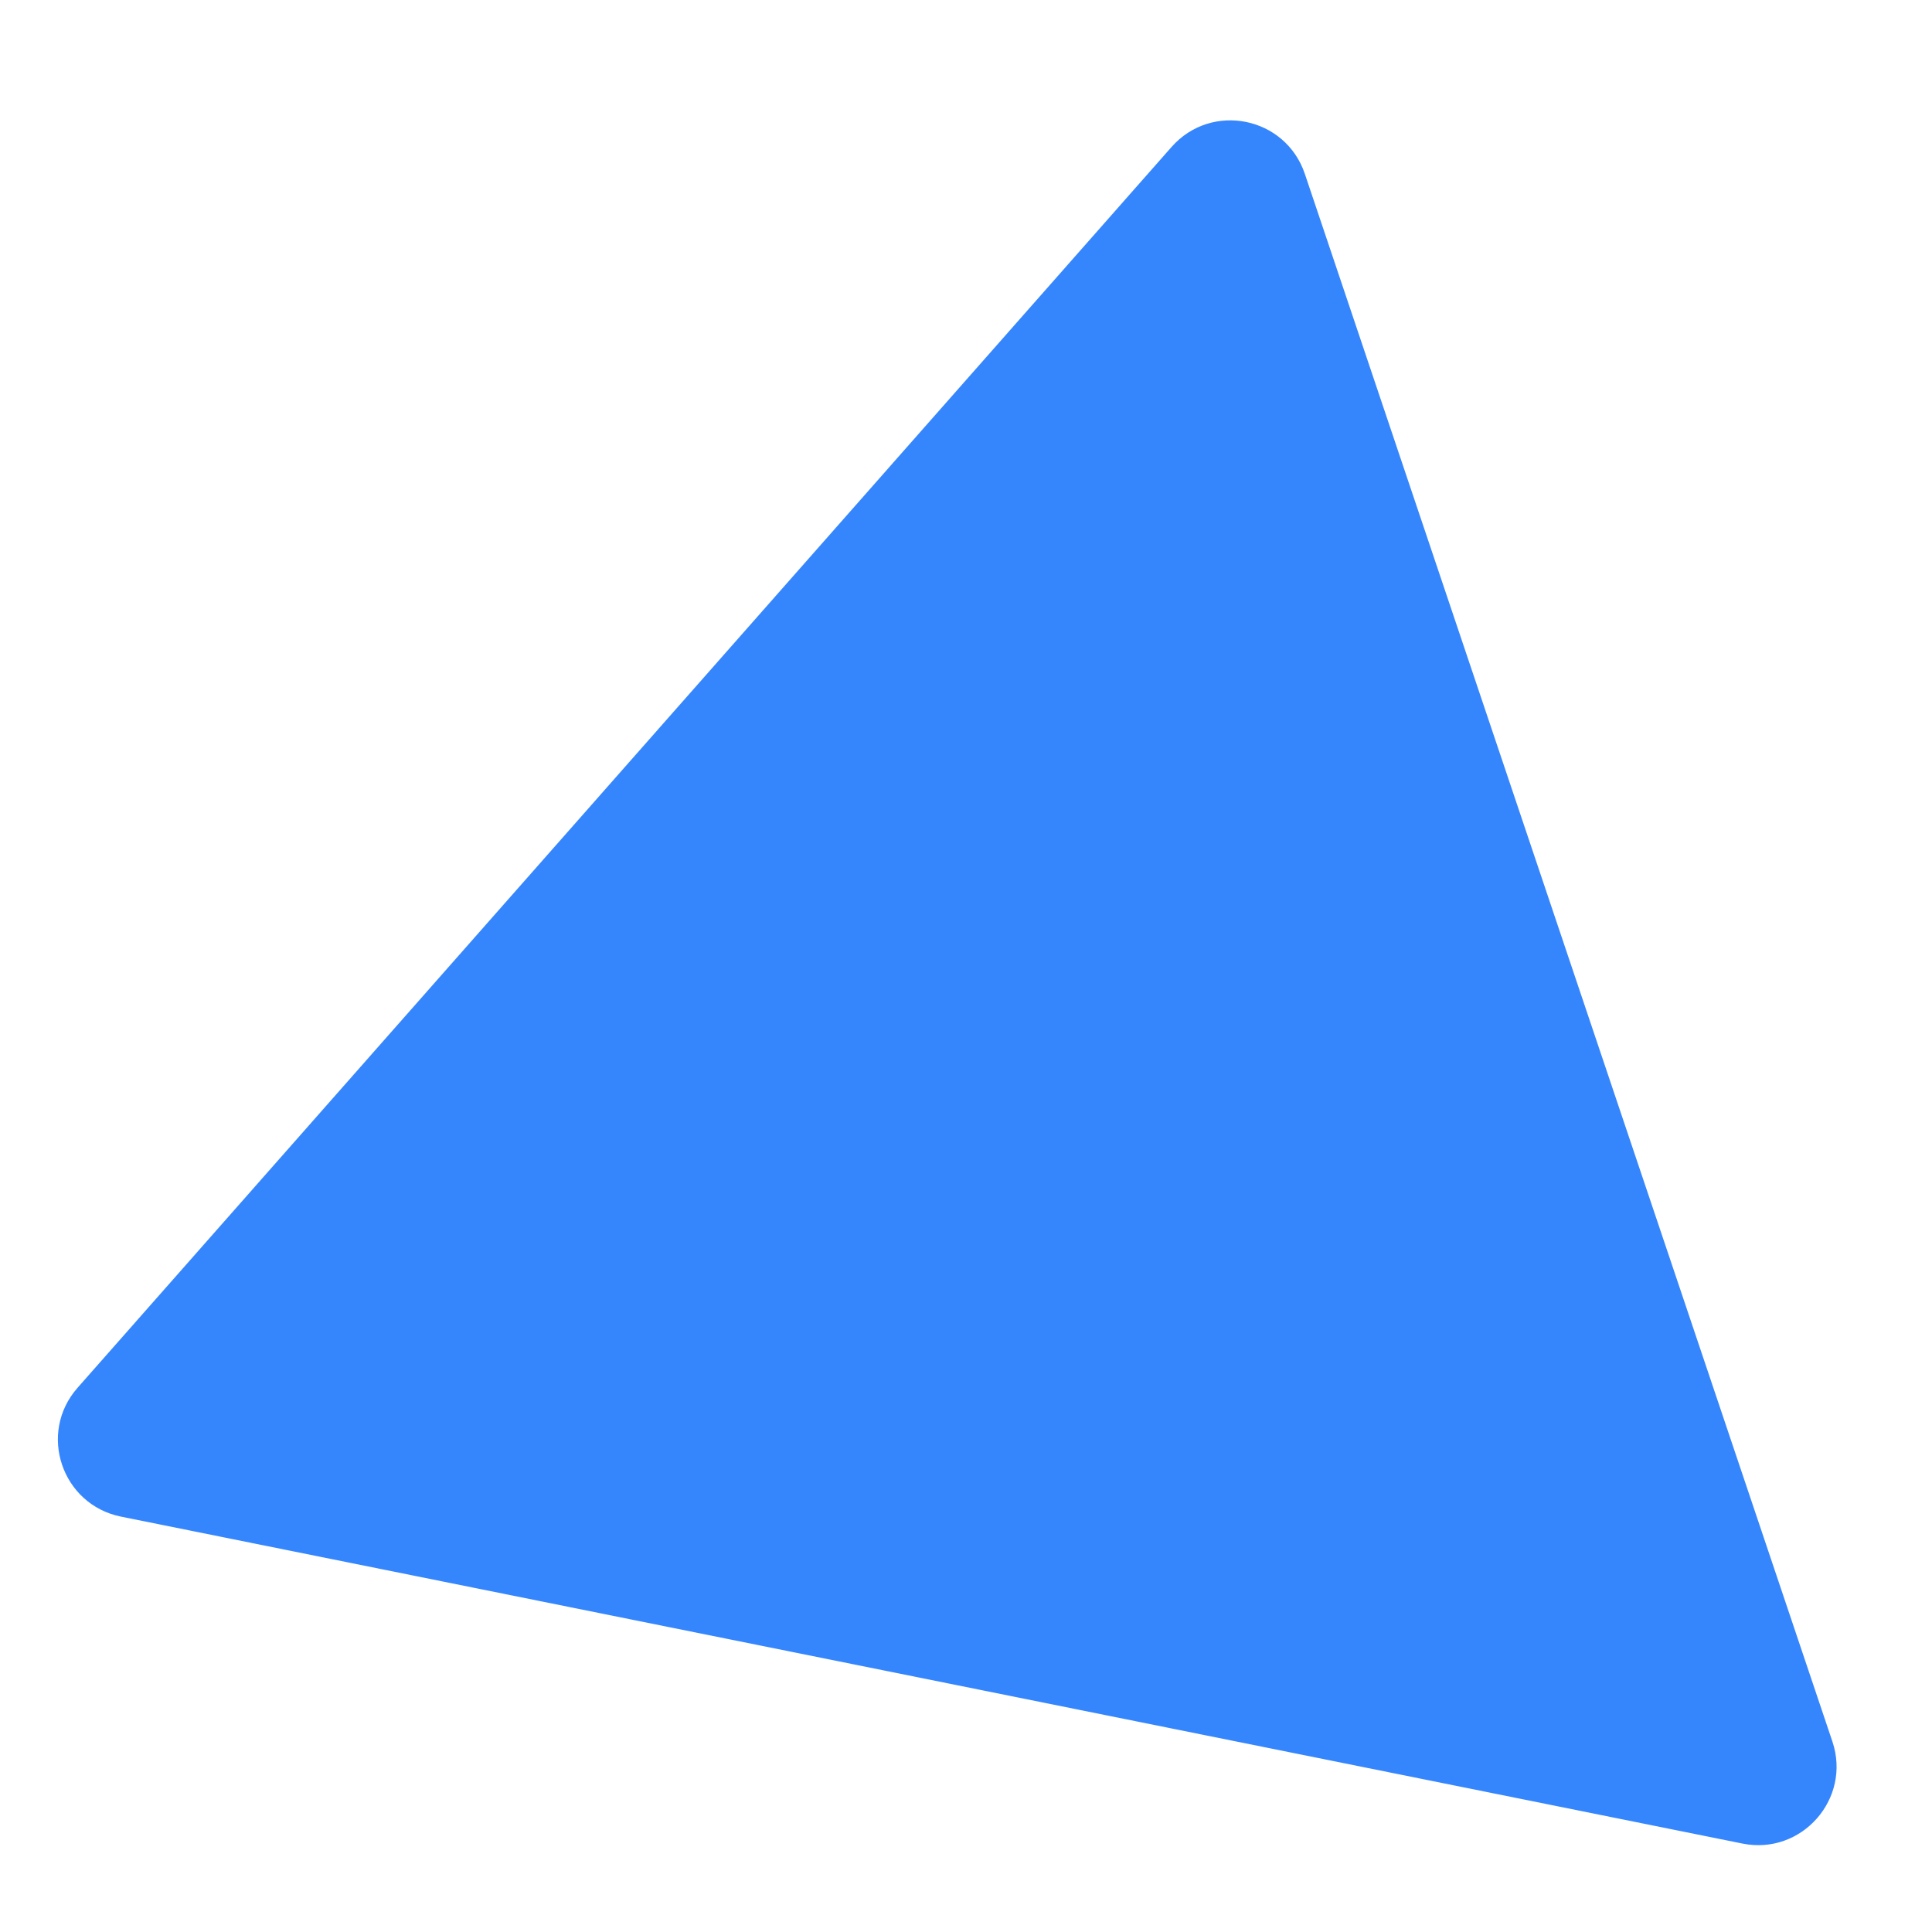 <svg width="13" height="13" viewBox="0 0 13 13" fill="none" xmlns="http://www.w3.org/2000/svg">
<path d="M7.883 0.989C8.152 0.684 8.65 0.784 8.78 1.17L12.33 11.719C12.459 12.104 12.123 12.485 11.725 12.405L0.814 10.205C0.415 10.124 0.253 9.643 0.522 9.338L7.883 0.989Z" fill="#3586FD"/>
</svg>
